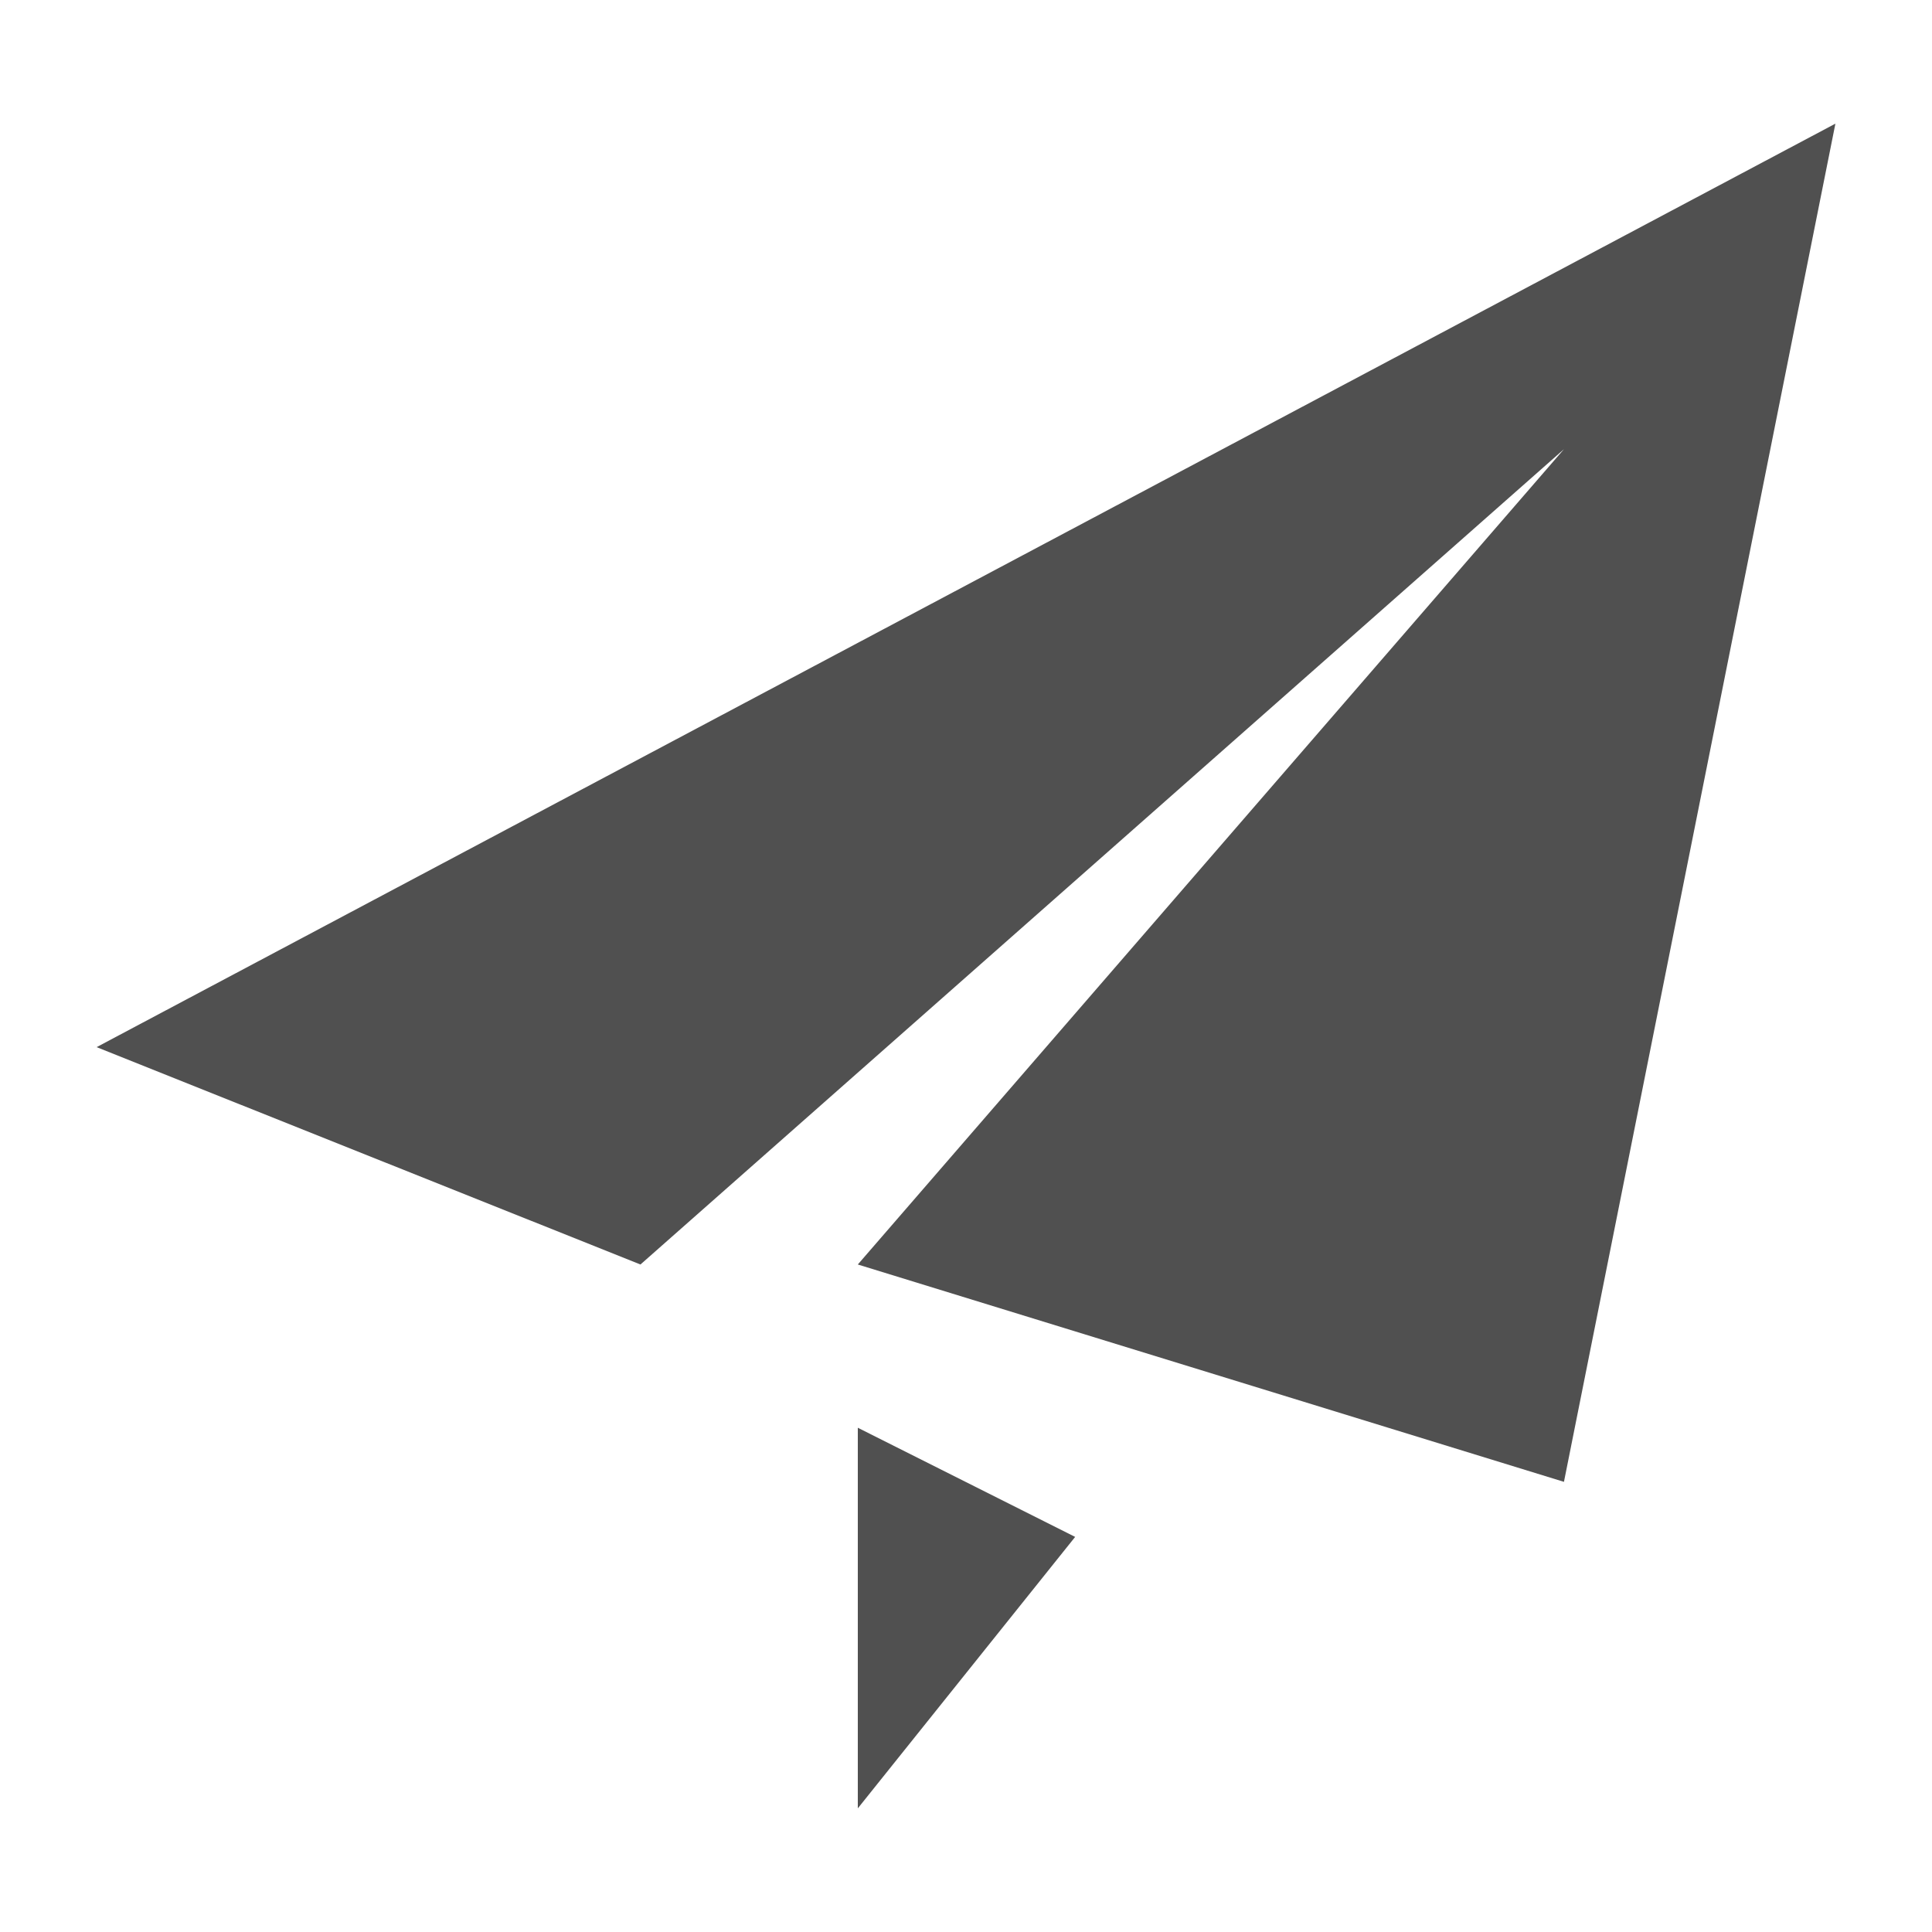 <?xml version="1.0" standalone="no"?><!DOCTYPE svg PUBLIC "-//W3C//DTD SVG 1.1//EN" "http://www.w3.org/Graphics/SVG/1.1/DTD/svg11.dtd"><svg t="1537946829658" class="icon" style="" viewBox="0 0 1024 1024" version="1.1" xmlns="http://www.w3.org/2000/svg" p-id="1847" xmlns:xlink="http://www.w3.org/1999/xlink" width="200" height="200"><defs><style type="text/css"></style></defs><path d="M828.928 785.408l-374.272-115.2L828.928 238.08 339.456 670.208l-288.256-115.2L972.8 65.536l-143.872 719.872m-374.272 173.056v-201.728l115.2 57.856-115.2 143.872" fill="#505050" p-id="1848"></path></svg>
